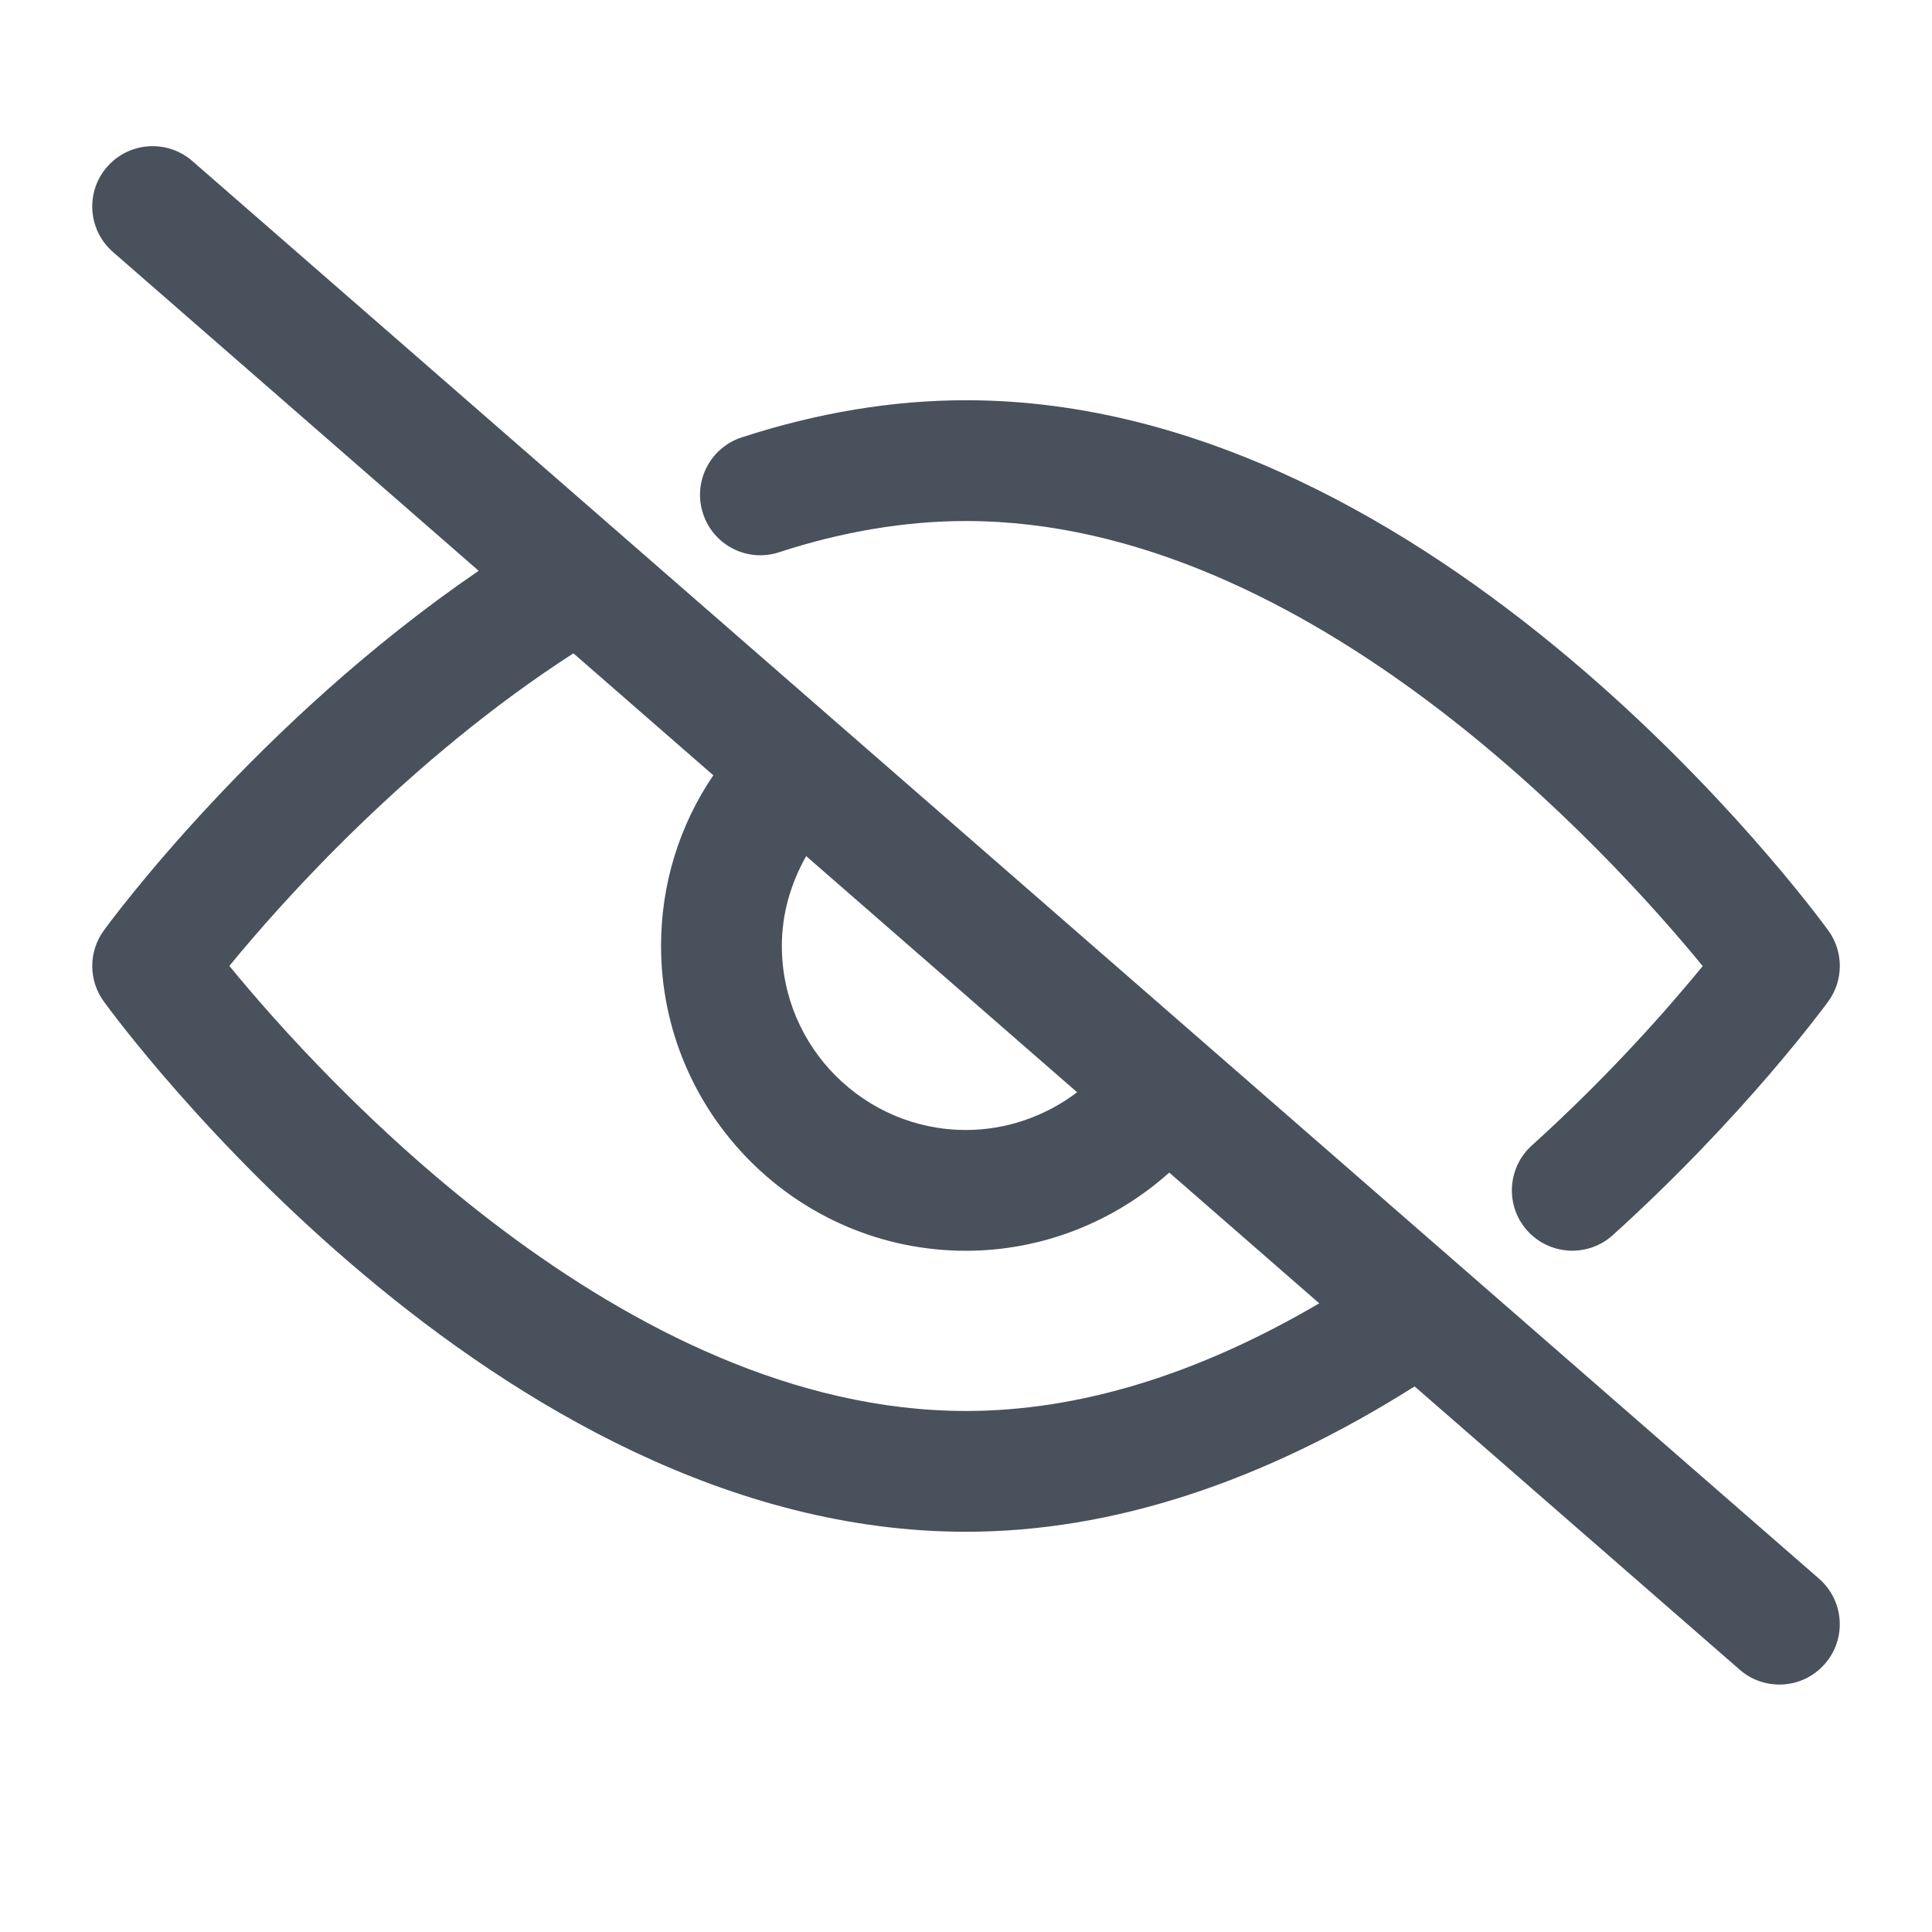 <svg width="25" height="25" viewBox="0 0 25 25" fill="none" xmlns="http://www.w3.org/2000/svg">
<g id="fi_4855030">
<g id="eye_off">
<path id="Vector" d="M10.081 7.146C10.903 6.878 11.717 6.742 12.5 6.742C16.943 6.742 20.854 11.062 22.033 12.501C21.611 13.017 20.839 13.904 19.821 14.823C19.501 15.113 19.476 15.607 19.765 15.927C19.92 16.097 20.132 16.184 20.345 16.184C20.532 16.184 20.719 16.118 20.869 15.983C22.573 14.442 23.614 13.018 23.658 12.958C23.857 12.685 23.857 12.314 23.658 12.04C23.454 11.761 18.604 5.179 12.5 5.179C11.552 5.179 10.576 5.341 9.597 5.66C9.187 5.794 8.963 6.235 9.097 6.645C9.23 7.056 9.672 7.281 10.081 7.146ZM2.488 2.083C2.163 1.801 1.669 1.834 1.386 2.159C1.102 2.484 1.137 2.978 1.462 3.261L6.194 7.386C3.319 9.351 1.428 11.923 1.343 12.041C1.144 12.315 1.144 12.685 1.343 12.959C1.546 13.239 6.396 19.821 12.5 19.821C14.386 19.821 16.337 19.183 18.305 17.94L22.512 21.606C22.66 21.735 22.843 21.798 23.025 21.798C23.243 21.798 23.459 21.708 23.614 21.53C23.898 21.205 23.864 20.712 23.538 20.428L2.488 2.083ZM10.432 11.078L13.938 14.134C13.528 14.444 13.025 14.622 12.5 14.622C11.187 14.622 10.117 13.553 10.117 12.24C10.117 11.823 10.233 11.43 10.432 11.078ZM12.5 18.258C8.057 18.258 4.146 13.938 2.968 12.499C3.658 11.655 5.294 9.825 7.42 8.454L9.23 10.032C8.792 10.678 8.554 11.438 8.554 12.24C8.554 14.415 10.324 16.185 12.5 16.185C13.478 16.185 14.413 15.815 15.13 15.173L17.071 16.865C15.498 17.788 13.963 18.258 12.5 18.258Z" fill="#48515C"/>
</g>
</g>
</svg>
